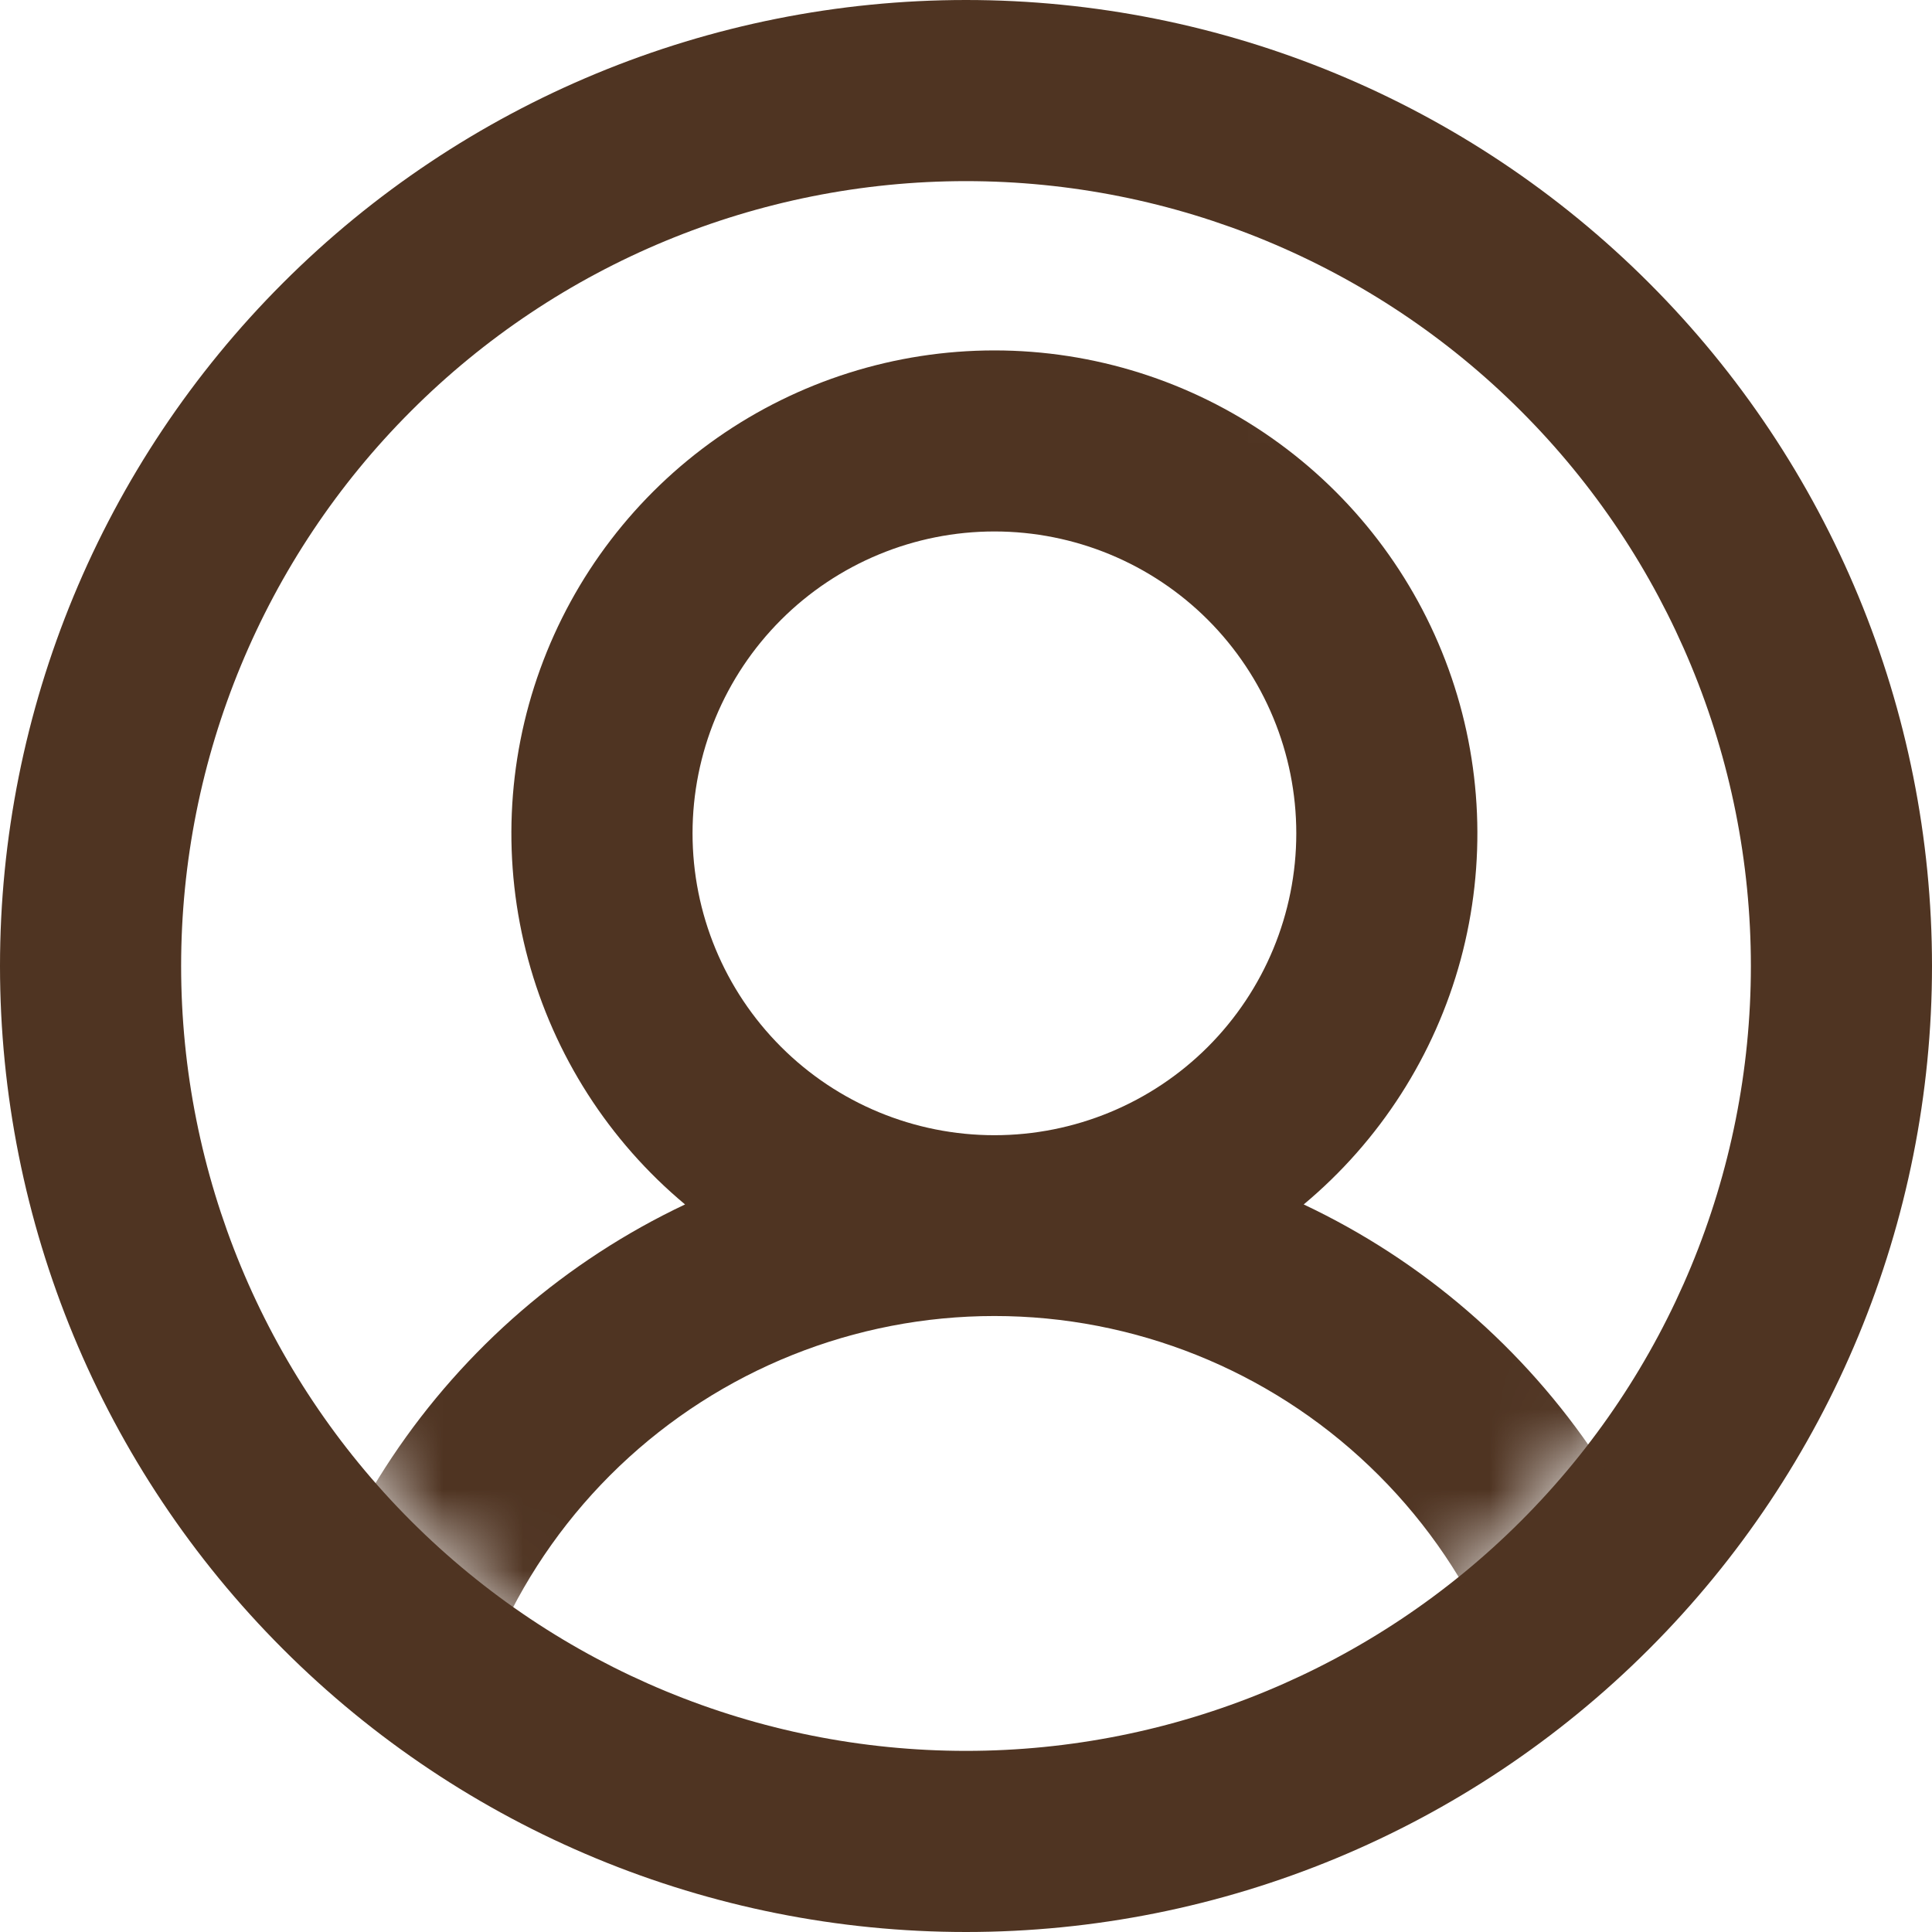 <svg width="24" height="24" viewBox="0 0 24 24" fill="none" xmlns="http://www.w3.org/2000/svg">
<g clip-path="url(#clip0_213_495)">
<path fill-rule="evenodd" clip-rule="evenodd" d="M2.25 12C2.25 9.414 3.277 6.934 5.106 5.106C6.934 3.277 9.414 2.25 12 2.25C14.586 2.25 17.066 3.277 18.894 5.106C20.723 6.934 21.75 9.414 21.75 12C21.75 14.586 20.723 17.066 18.894 18.894C17.066 20.723 14.586 21.75 12 21.75C9.414 21.75 6.934 20.723 5.106 18.894C3.277 17.066 2.25 14.586 2.25 12ZM12 0C8.817 0 5.765 1.264 3.515 3.515C1.264 5.765 0 8.817 0 12C0 15.183 1.264 18.235 3.515 20.485C5.765 22.736 8.817 24 12 24C15.183 24 18.235 22.736 20.485 20.485C22.736 18.235 24 15.183 24 12C24 8.817 22.736 5.765 20.485 3.515C18.235 1.264 15.183 0 12 0Z" fill="#4F3422"/>
<mask id="mask0_213_495" style="mask-type:alpha" maskUnits="userSpaceOnUse" x="2" y="2" width="20" height="20">
<circle cx="12" cy="12.295" r="9.671" fill="#D9D9D9"/>
</mask>
<g mask="url(#mask0_213_495)">
<path fill-rule="evenodd" clip-rule="evenodd" d="M16.103 10.352C16.103 11.347 15.708 12.3 15.005 13.004C14.302 13.707 13.348 14.102 12.353 14.102C11.359 14.102 10.405 13.707 9.702 13.004C8.998 12.3 8.603 11.347 8.603 10.352C8.603 9.358 8.998 8.404 9.702 7.7C10.405 6.997 11.359 6.602 12.353 6.602C13.348 6.602 14.302 6.997 15.005 7.7C15.708 8.404 16.103 9.358 16.103 10.352ZM16.195 14.962C17.142 14.172 17.823 13.11 18.145 11.92C18.466 10.73 18.414 9.469 17.994 8.31C17.574 7.151 16.807 6.149 15.798 5.441C14.789 4.733 13.585 4.353 12.353 4.353C11.12 4.353 9.917 4.733 8.907 5.441C7.898 6.149 7.131 7.151 6.711 8.31C6.291 9.469 6.239 10.73 6.561 11.92C6.883 13.11 7.563 14.172 8.51 14.962C7.034 15.66 5.775 16.746 4.868 18.105C3.962 19.464 3.442 21.043 3.364 22.675C3.357 22.969 3.465 23.254 3.665 23.469C3.866 23.684 4.142 23.812 4.436 23.826C4.73 23.84 5.017 23.738 5.237 23.542C5.456 23.347 5.591 23.073 5.611 22.78C5.693 21.046 6.439 19.411 7.694 18.214C8.95 17.016 10.618 16.348 12.353 16.348C14.088 16.348 15.757 17.016 17.012 18.214C18.268 19.411 19.014 21.046 19.096 22.78C19.1 22.93 19.133 23.077 19.195 23.214C19.256 23.35 19.344 23.473 19.454 23.575C19.564 23.677 19.693 23.757 19.833 23.808C19.974 23.86 20.123 23.883 20.273 23.876C20.423 23.869 20.57 23.832 20.705 23.767C20.84 23.703 20.961 23.612 21.061 23.5C21.16 23.388 21.236 23.258 21.285 23.116C21.334 22.974 21.353 22.824 21.343 22.675C21.265 21.043 20.745 19.463 19.838 18.105C18.931 16.746 17.672 15.659 16.195 14.962Z" fill="#4F3422"/>
</g>
</g>
<defs>
<clipPath id="clip0_213_495">
<rect width="24" height="24" fill="white"/>
</clipPath>
</defs>
</svg>
